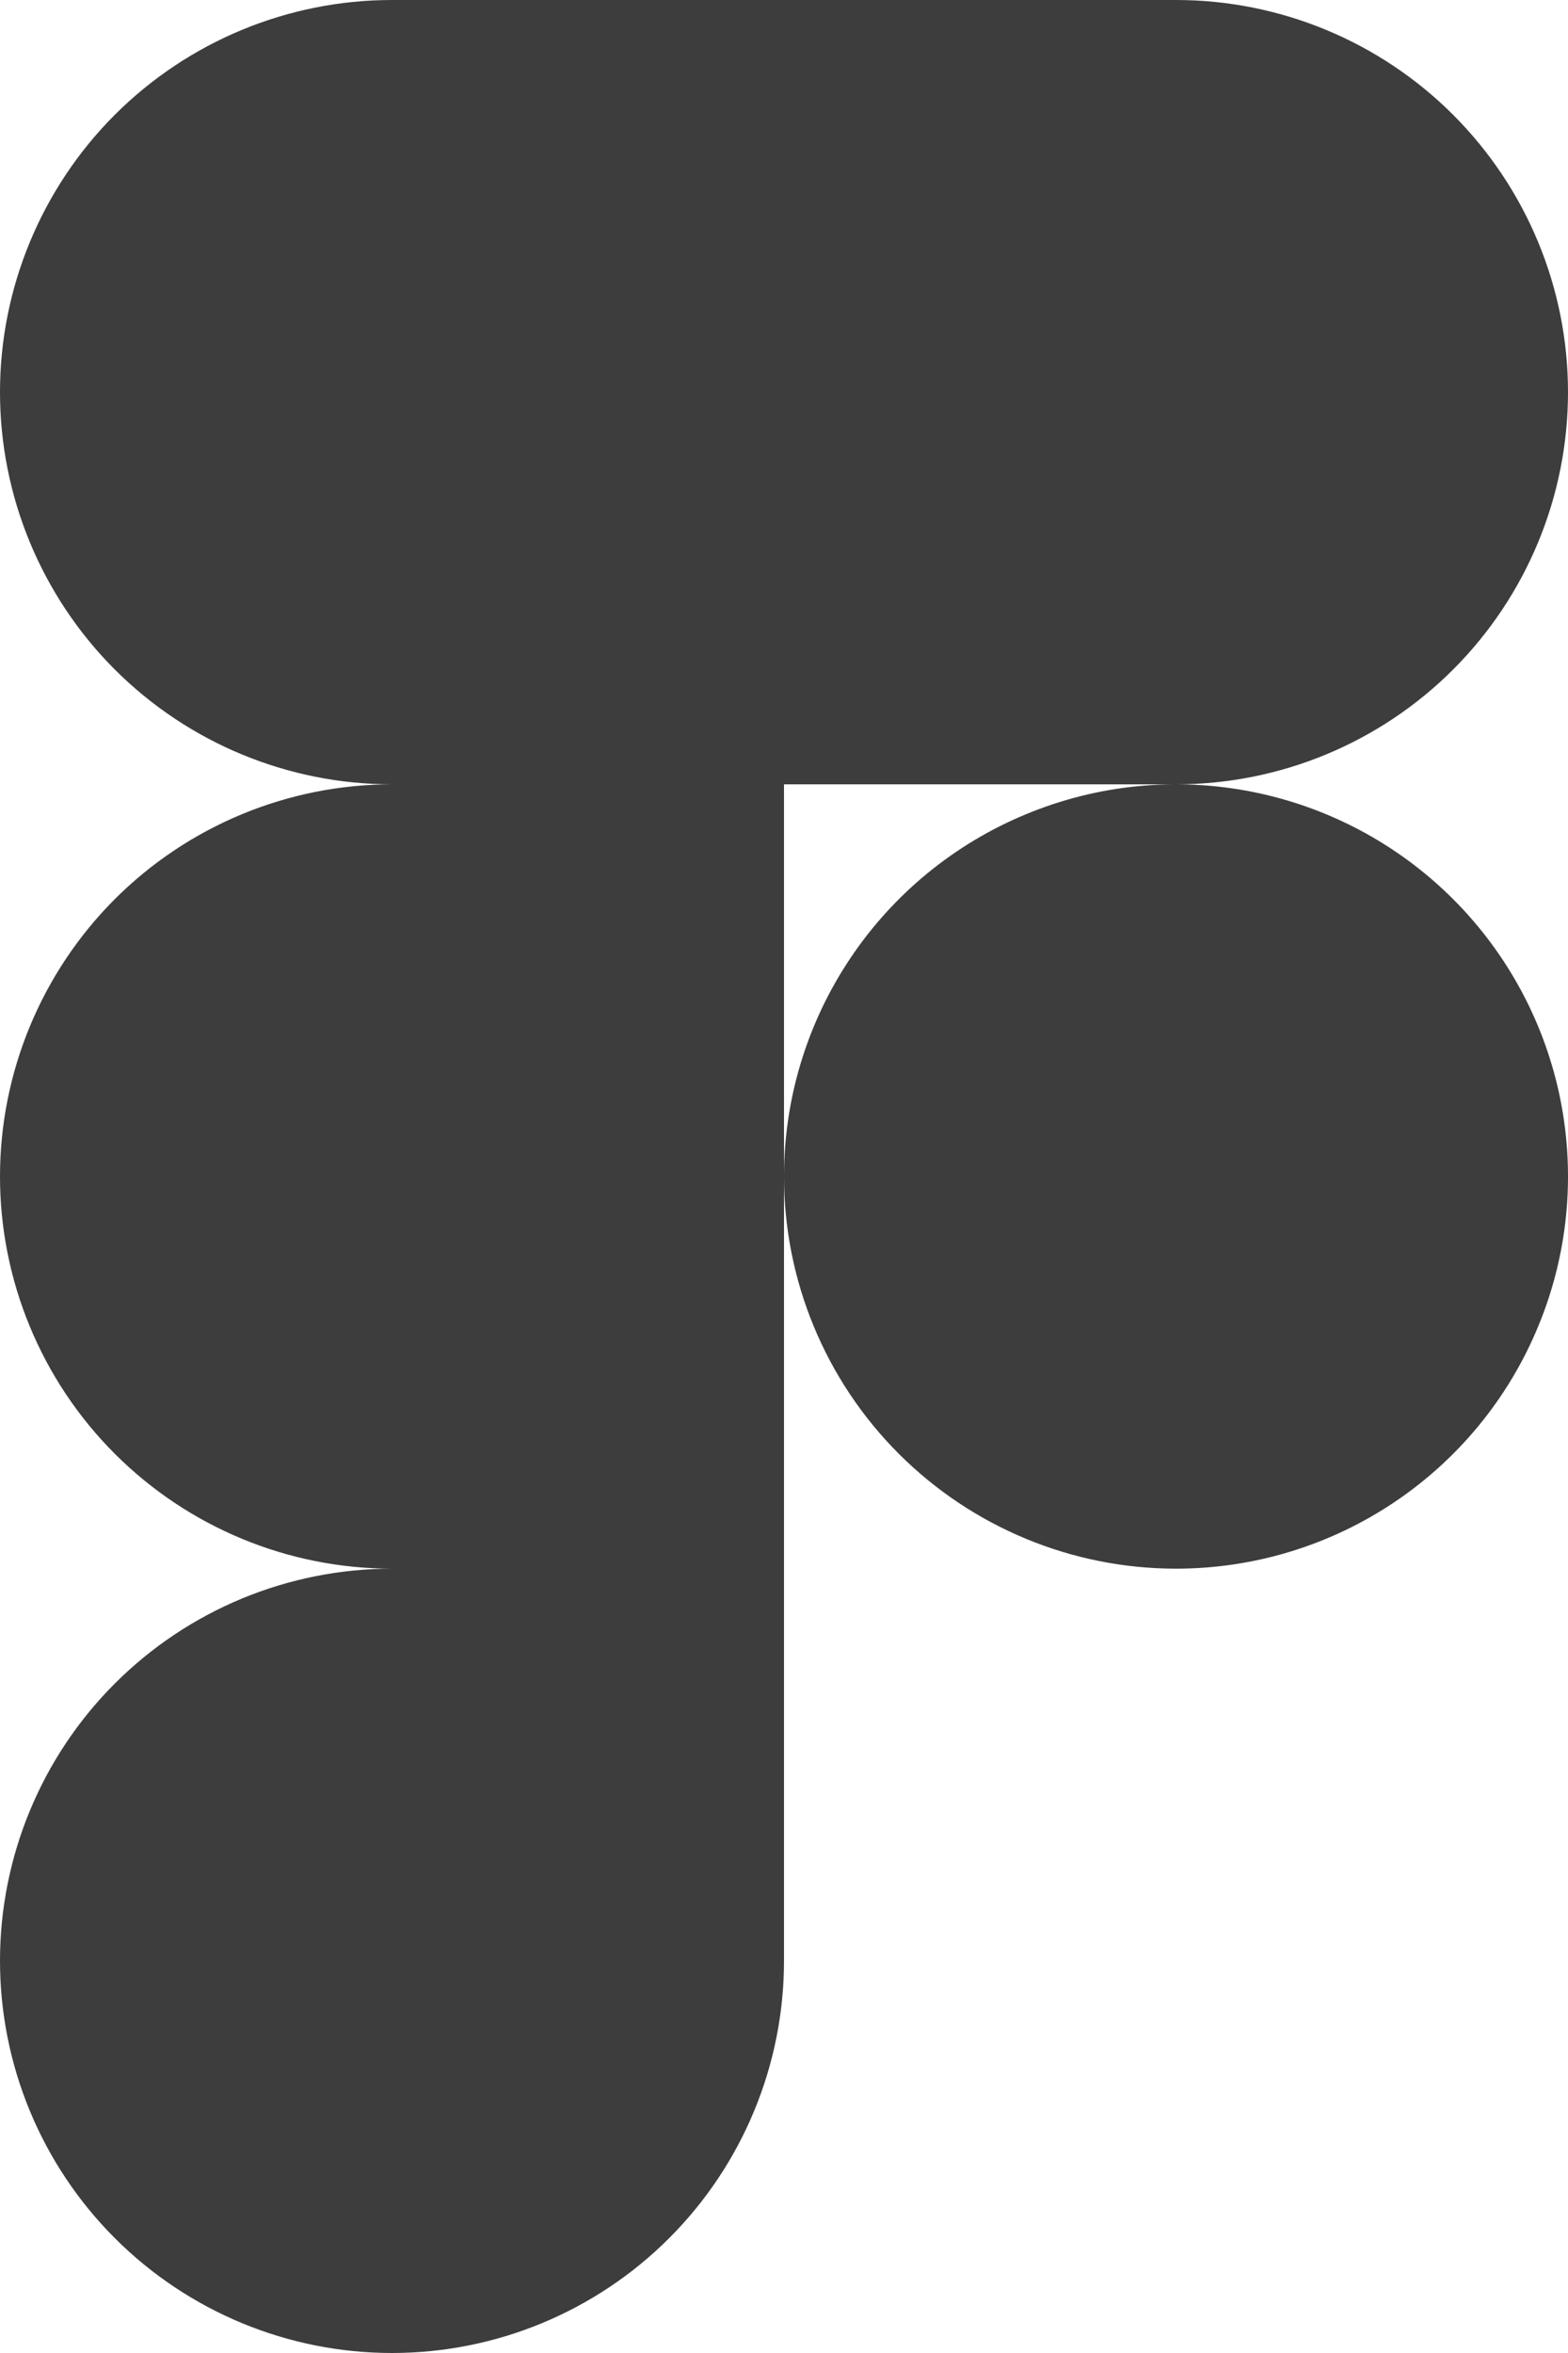 <svg width="20" height="30" viewBox="0 0 20 30" fill="none" xmlns="http://www.w3.org/2000/svg">
<path d="M10 15C10 14.011 10.293 13.044 10.843 12.222C11.392 11.4 12.173 10.759 13.087 10.381C14 10.002 15.005 9.903 15.975 10.096C16.945 10.289 17.836 10.765 18.535 11.464C19.235 12.164 19.711 13.055 19.904 14.024C20.097 14.995 19.998 16 19.619 16.913C19.241 17.827 18.6 18.608 17.778 19.157C16.956 19.707 15.989 20 15 20C13.674 20 12.402 19.473 11.464 18.535C10.527 17.598 10 16.326 10 15ZM0 25C0 23.674 0.527 22.402 1.464 21.465C2.402 20.527 3.674 20 5 20H10V25C10 26.326 9.473 27.598 8.536 28.535C7.598 29.473 6.326 30 5 30C3.674 30 2.402 29.473 1.464 28.535C0.527 27.598 0 26.326 0 25ZM10 0V10H15C16.326 10 17.598 9.473 18.535 8.536C19.473 7.598 20 6.326 20 5C20 3.674 19.473 2.402 18.535 1.464C17.598 0.527 16.326 0 15 0L10 0ZM0 5C0 6.326 0.527 7.598 1.464 8.536C2.402 9.473 3.674 10 5 10H10V0H5C3.674 0 2.402 0.527 1.464 1.464C0.527 2.402 0 3.674 0 5ZM0 15C0 16.326 0.527 17.598 1.464 18.535C2.402 19.473 3.674 20 5 20H10V10H5C3.674 10 2.402 10.527 1.464 11.464C0.527 12.402 0 13.674 0 15Z" fill="#3D3D3D"/>
</svg>
